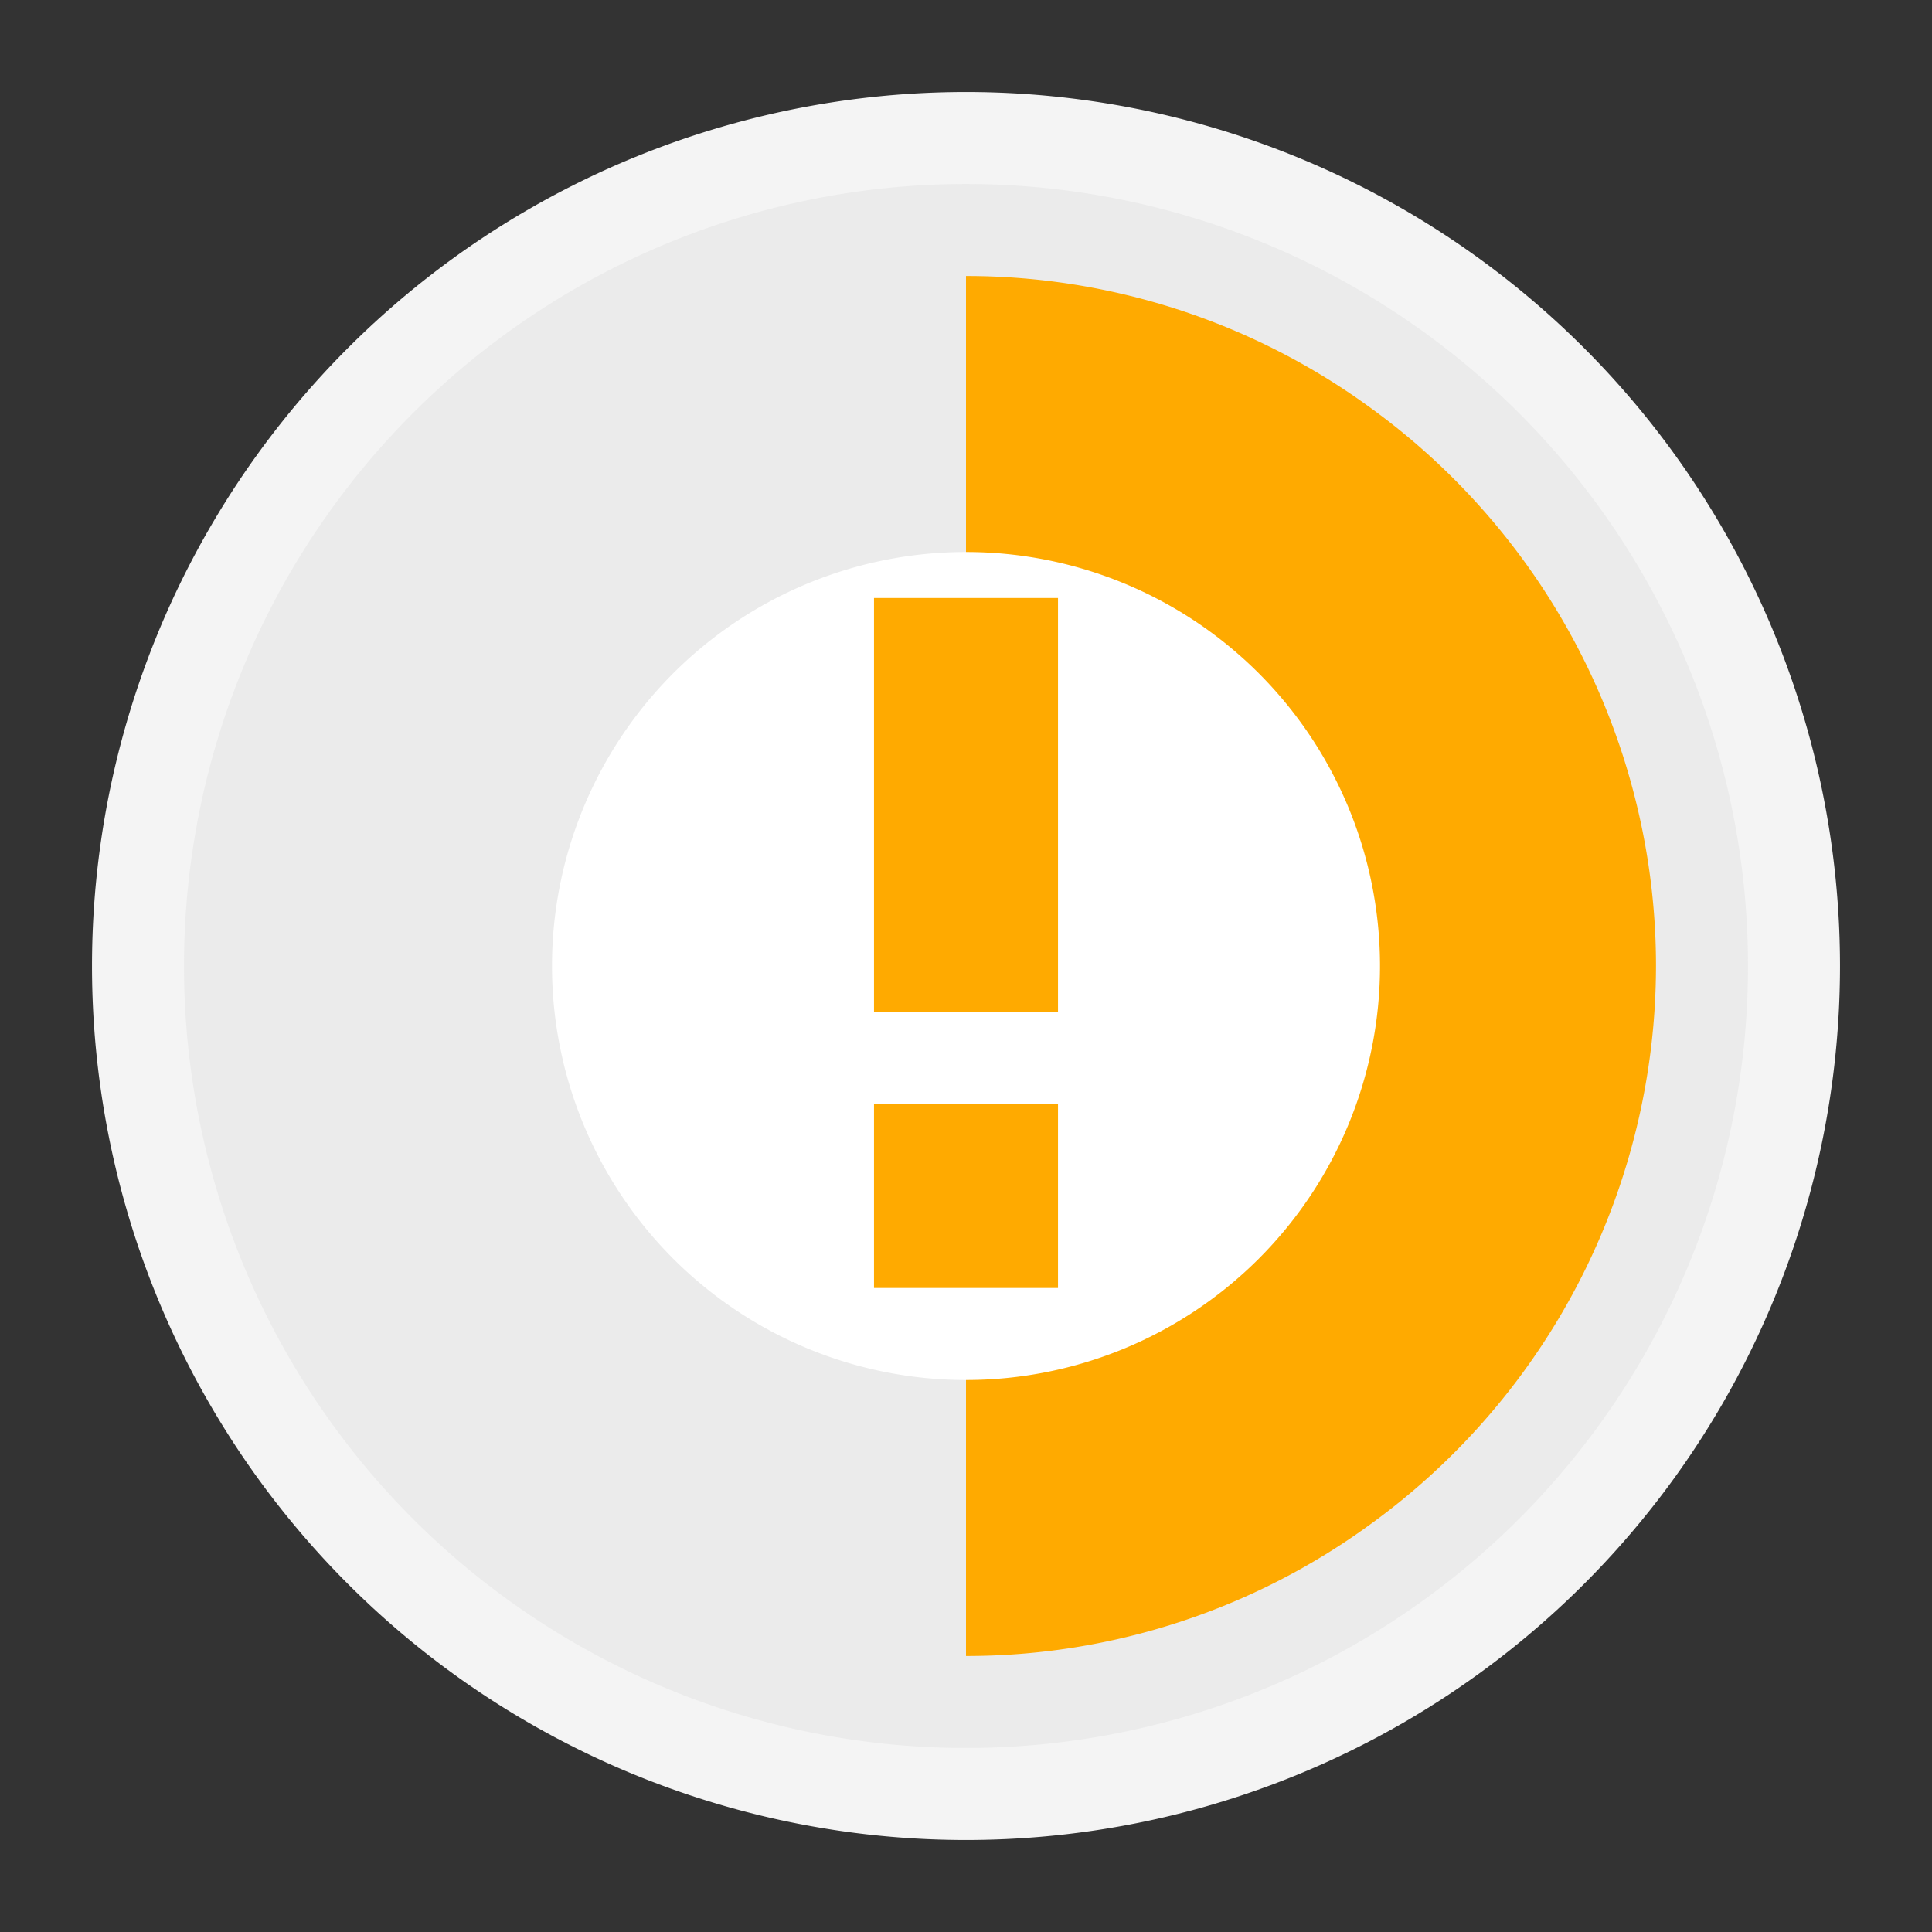 <svg ti:v="1" width="21" height="21" viewBox="0 0 21 21" xmlns="http://www.w3.org/2000/svg" xmlns:ti="urn:schemas-jetbrains-com:tisvg"><rect x="0" y="0" width="21" height="21" fill="#333333" stroke="none"/><rect id="frame" width="21" height="21" fill="none"/><g fill-rule="evenodd"><path d="M20 10.5a9.5 9.5 0 0 1-9.5 9.5A9.5 9.5 0 0 1 1 10.5 9.5 9.5 0 0 1 10.5 1a9.5 9.5 0 0 1 9.5 9.5z" fill="#F4F4F4"/><path d="M19 10.5A8.5 8.5 0 1 1 10.5 2a8.5 8.5 0 0 1 8.5 8.5z" fill="#EBEBEB"/><path d="M18 10.5c0 4.143-3.357 7.5-7.5 7.5A7.499 7.499 0 0 1 3 10.5C3 6.357 6.357 3 10.5 3S18 6.357 18 10.5z" fill="#EBEBEB"/><path d="M17.63 8.182a7.51 7.51 0 0 0-2.726-3.744A7.455 7.455 0 0 0 10.5 3v15a7.45 7.45 0 0 0 4.404-1.438A7.5 7.5 0 0 0 18 10.5c0-.809-.132-1.588-.37-2.318z" fill="#FA0"/><path d="M15 10.5a4.5 4.5 0 1 1-9 0 4.5 4.5 0 0 1 9 0z" fill="#FFF"/><path d="M11.5 12h-2v2h2m0-3h-2V6.5h2V11z" fill="#FA0"/></g></svg>